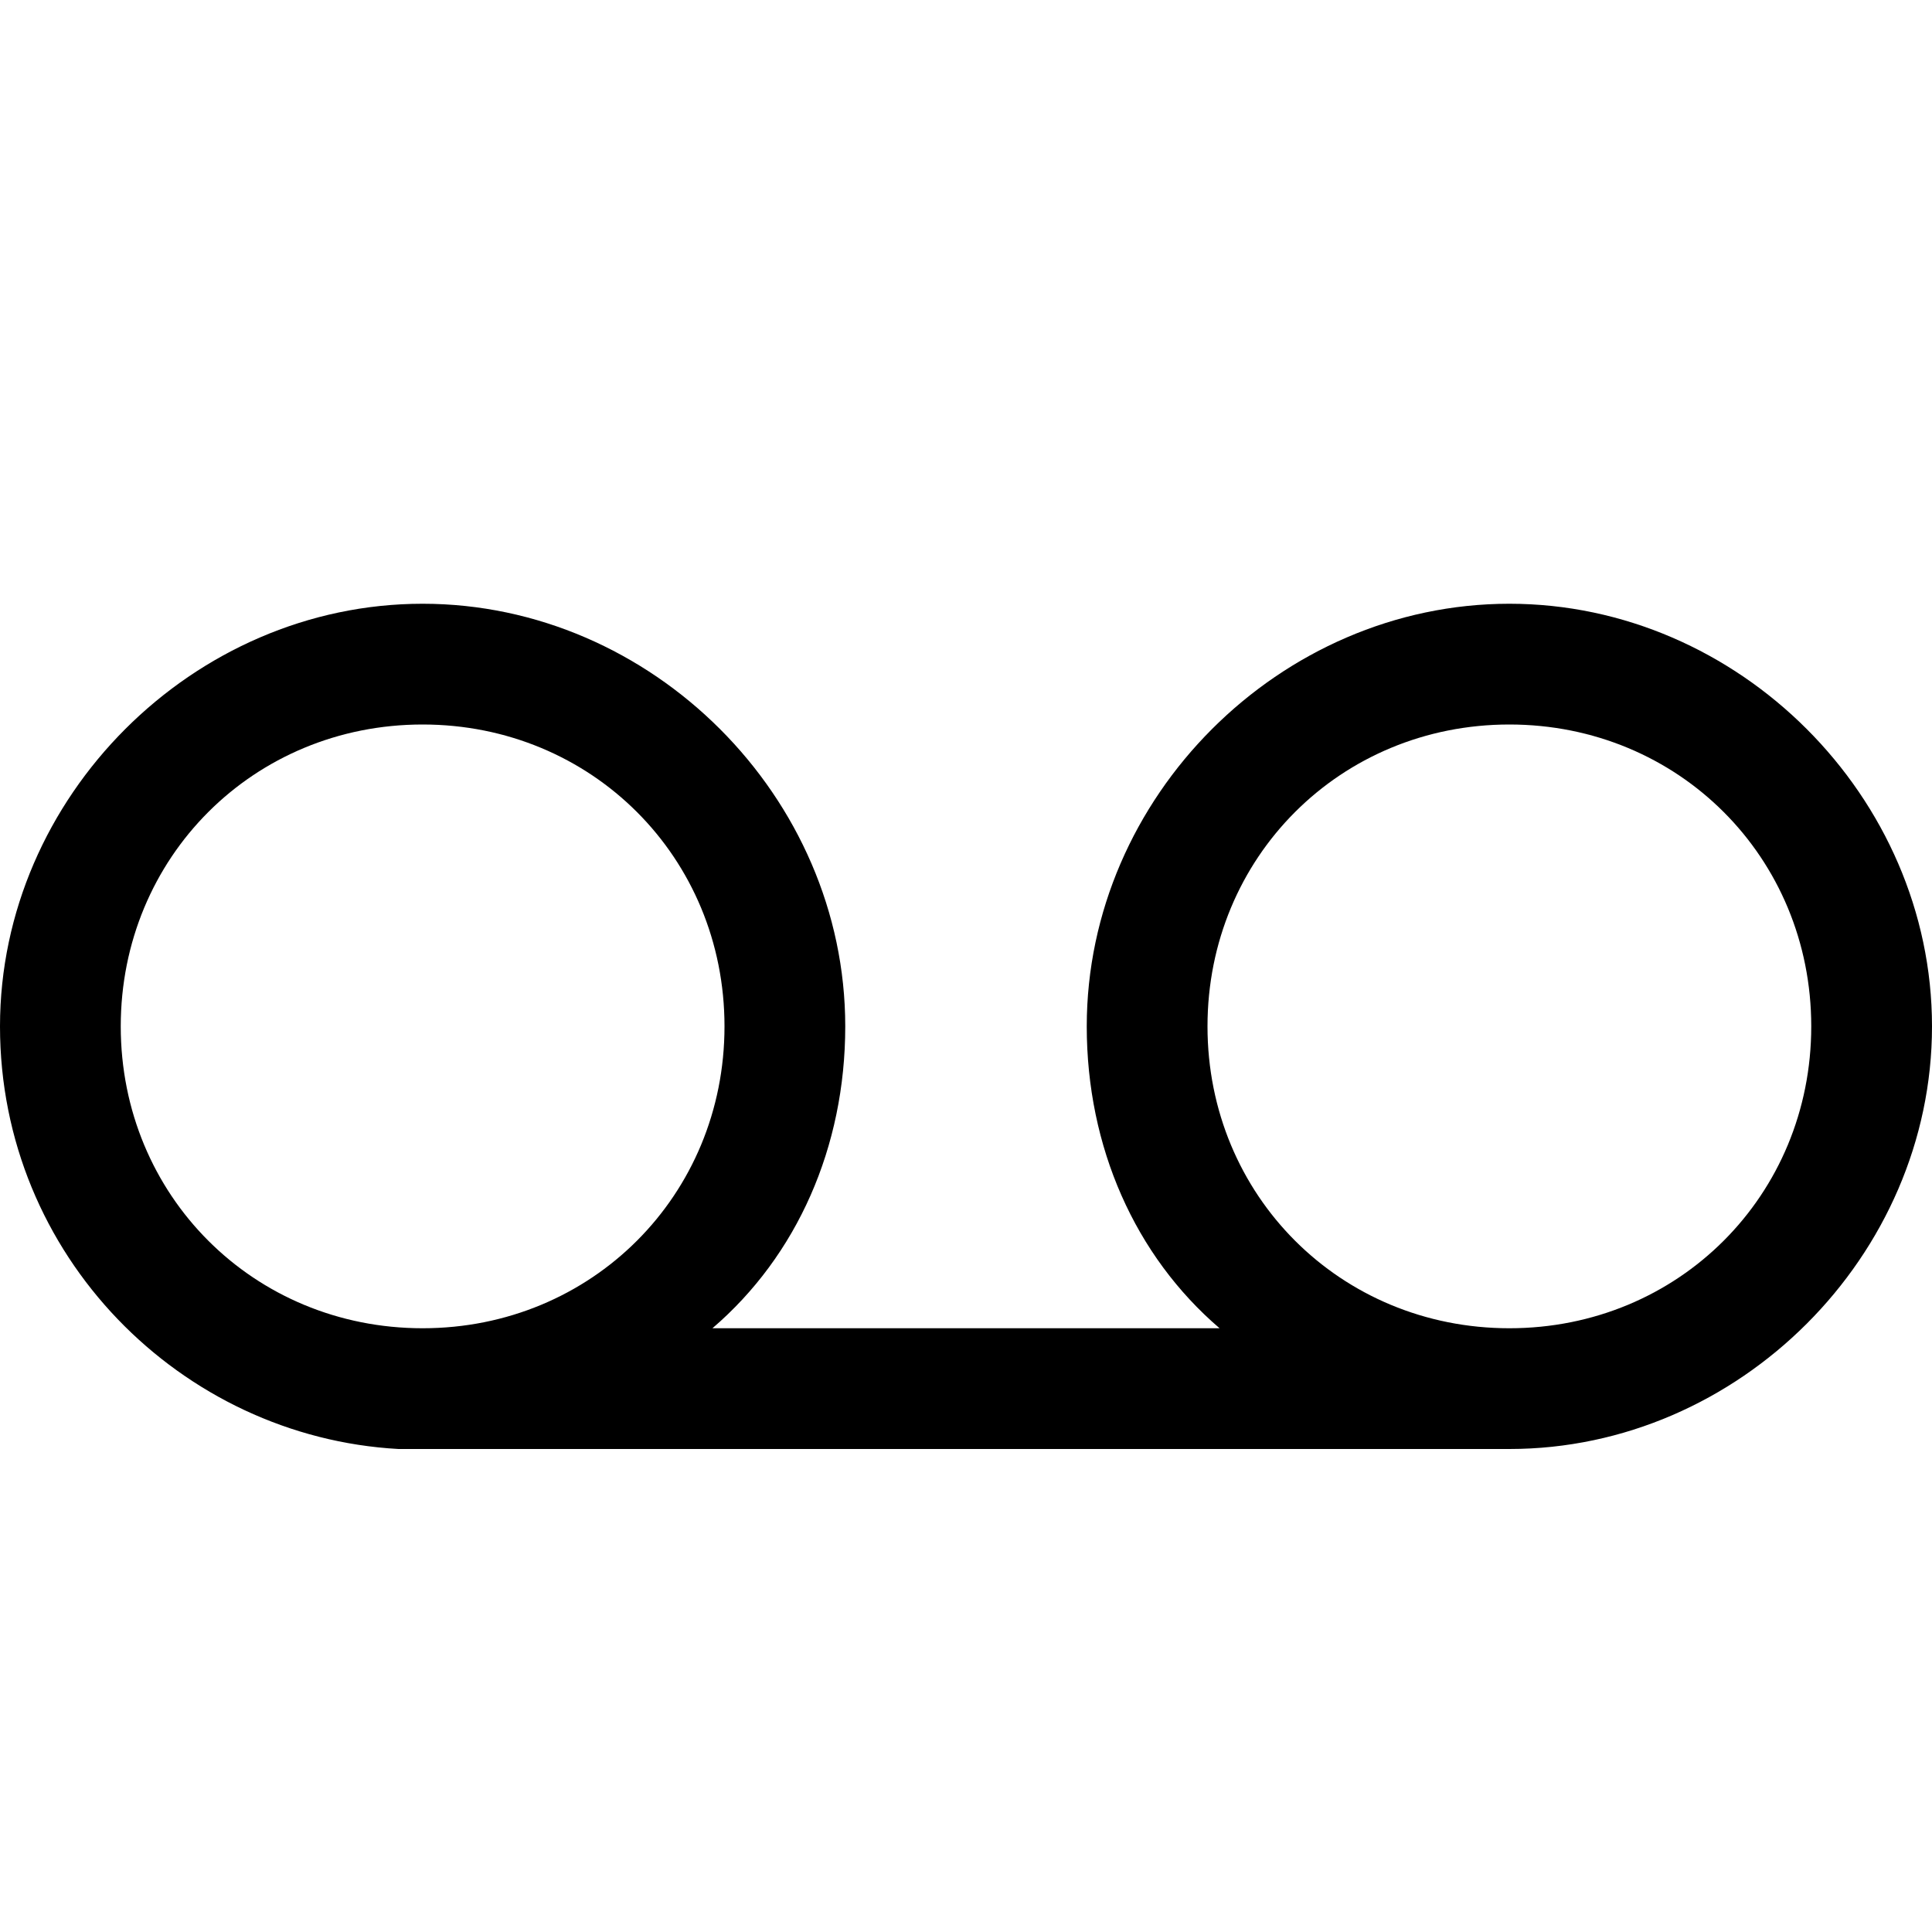 <svg xmlns="http://www.w3.org/2000/svg" viewBox="0 0 16 16"><path d="M12.5 5C10.6 5 9 6.6 9 8.5c0 1 .4 1.9 1.1 2.5H5.9C6.6 10.4 7 9.5 7 8.5 7 6.6 5.4 5 3.5 5S0 6.6 0 8.5s1.5 3.4 3.3 3.5h9.2c1.9 0 3.5-1.6 3.5-3.5S14.4 5 12.5 5zM1 8.5C1 7.1 2.1 6 3.5 6S6 7.1 6 8.5 4.9 11 3.5 11 1 9.9 1 8.5zM12.5 11C11.1 11 10 9.9 10 8.5S11.1 6 12.5 6 15 7.1 15 8.5 13.9 11 12.5 11z"/></svg>